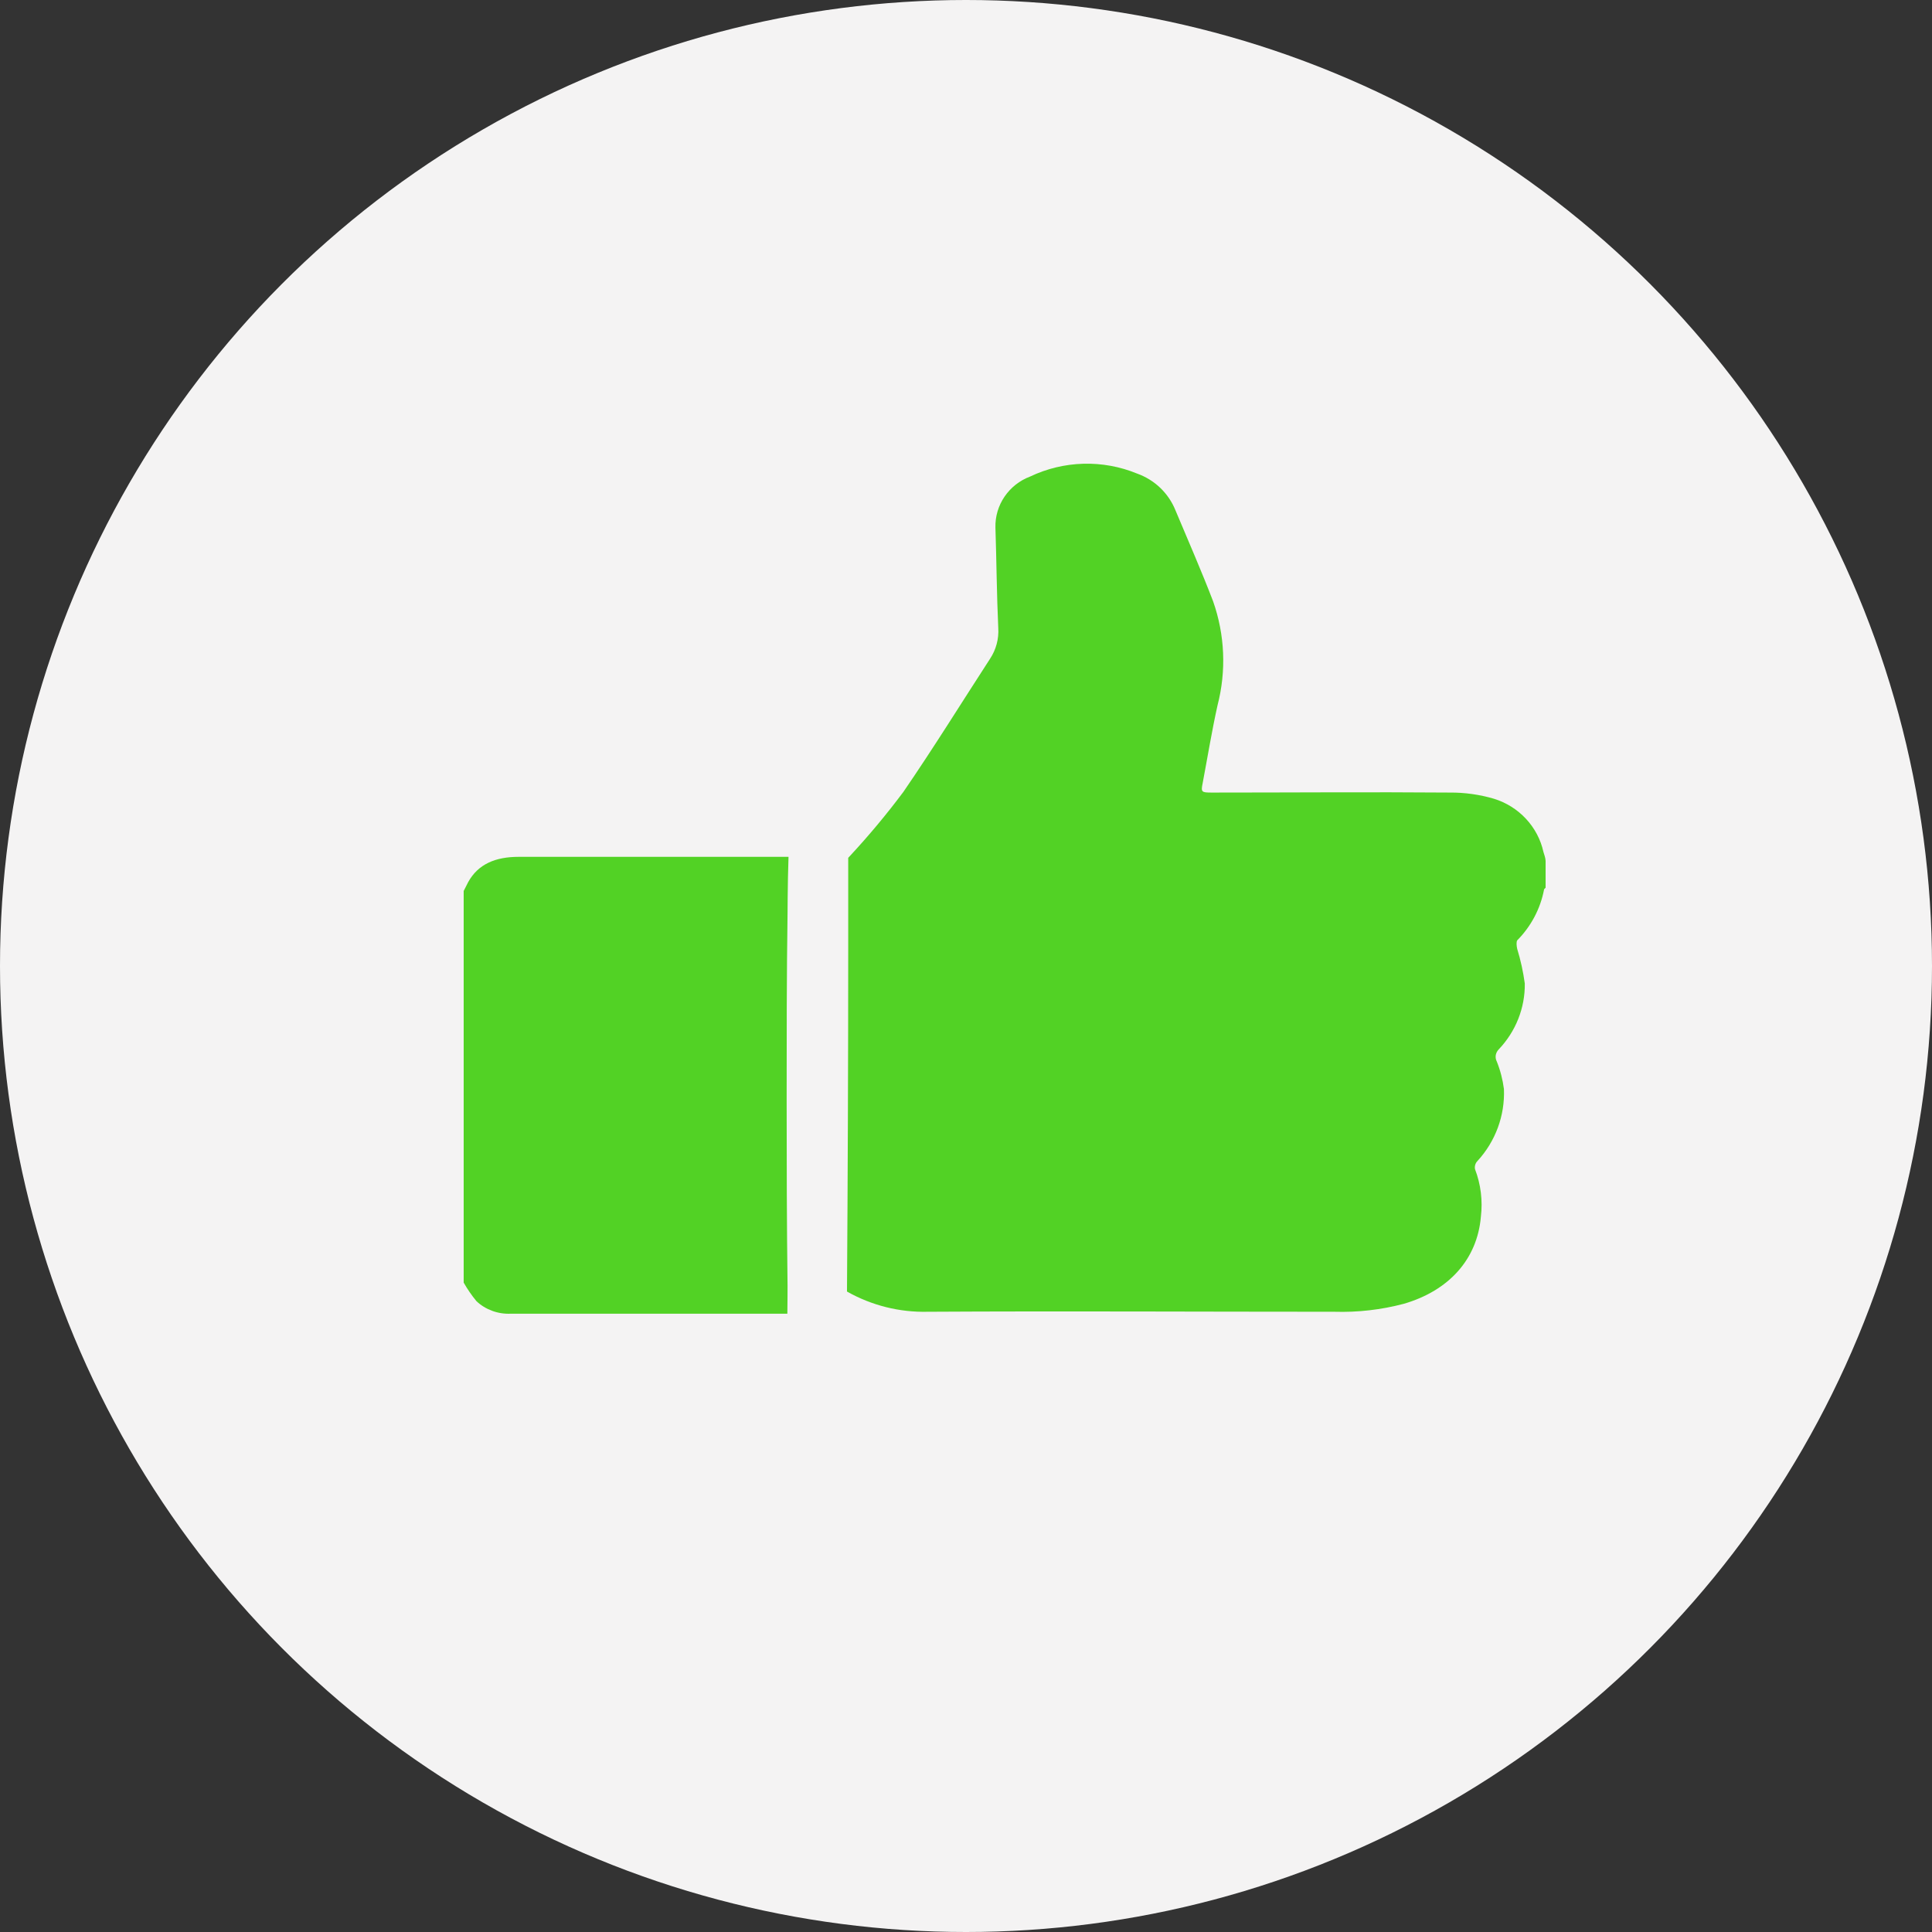 <svg width="30" height="30" viewBox="0 0 30 30" fill="none" xmlns="http://www.w3.org/2000/svg">
<rect x="0" y="0" width="30" height="30" fill="#333333" stroke="none"/>
<circle cx="15" cy="15" r="15" fill="#F4F3F3"/>
<path d="M12.229 19.963C12.217 19 12.215 18.036 12.215 17.073C12.215 16.11 12.215 15.146 12.229 14.182C12.229 14.312 12.229 13.702 12.244 13.305H8.053C7.699 13.305 7.426 13.414 7.27 13.697L7.2 13.835V19.916C7.257 20.017 7.323 20.113 7.398 20.204C7.467 20.27 7.551 20.321 7.644 20.355C7.736 20.389 7.835 20.404 7.934 20.399C9.364 20.399 10.796 20.399 12.226 20.399C12.229 20.19 12.229 20.009 12.229 19.963Z" fill="#52D225"/>
<path d="M23.966 13.228C23.924 13.036 23.83 12.859 23.695 12.714C23.56 12.569 23.389 12.462 23.198 12.403C22.976 12.338 22.745 12.305 22.514 12.307C21.281 12.297 20.049 12.307 18.815 12.307C18.655 12.307 18.647 12.299 18.675 12.16C18.751 11.758 18.817 11.352 18.906 10.951C19.044 10.418 19.02 9.857 18.837 9.337C18.655 8.862 18.45 8.395 18.252 7.923C18.199 7.792 18.119 7.674 18.017 7.576C17.915 7.478 17.792 7.402 17.658 7.354C17.393 7.245 17.108 7.193 16.822 7.201C16.535 7.209 16.253 7.277 15.995 7.4C15.833 7.461 15.695 7.57 15.599 7.711C15.502 7.853 15.453 8.02 15.457 8.19C15.474 8.71 15.477 9.231 15.501 9.751C15.512 9.92 15.467 10.088 15.373 10.23C14.926 10.919 14.494 11.617 14.028 12.296C13.771 12.64 13.496 12.97 13.203 13.286L13.171 13.32C13.171 13.789 13.171 14.258 13.171 14.728C13.171 16.503 13.164 18.279 13.152 20.055C13.534 20.271 13.968 20.38 14.408 20.369C16.511 20.357 18.611 20.369 20.72 20.369C21.084 20.38 21.448 20.338 21.799 20.245C22.5 20.041 22.939 19.552 22.995 18.894C23.025 18.644 22.994 18.39 22.904 18.155C22.899 18.132 22.901 18.109 22.907 18.088C22.913 18.066 22.925 18.046 22.941 18.029C23.222 17.724 23.37 17.322 23.353 16.91C23.334 16.764 23.297 16.62 23.242 16.483C23.226 16.453 23.221 16.418 23.226 16.384C23.232 16.351 23.248 16.32 23.272 16.295C23.536 16.018 23.682 15.652 23.677 15.272C23.652 15.09 23.613 14.91 23.559 14.734C23.549 14.691 23.543 14.629 23.559 14.602C23.774 14.385 23.919 14.111 23.976 13.813C23.976 13.804 23.992 13.795 24 13.785V13.368C23.998 13.32 23.98 13.274 23.966 13.228Z" fill="#52D225"/>
</svg>
